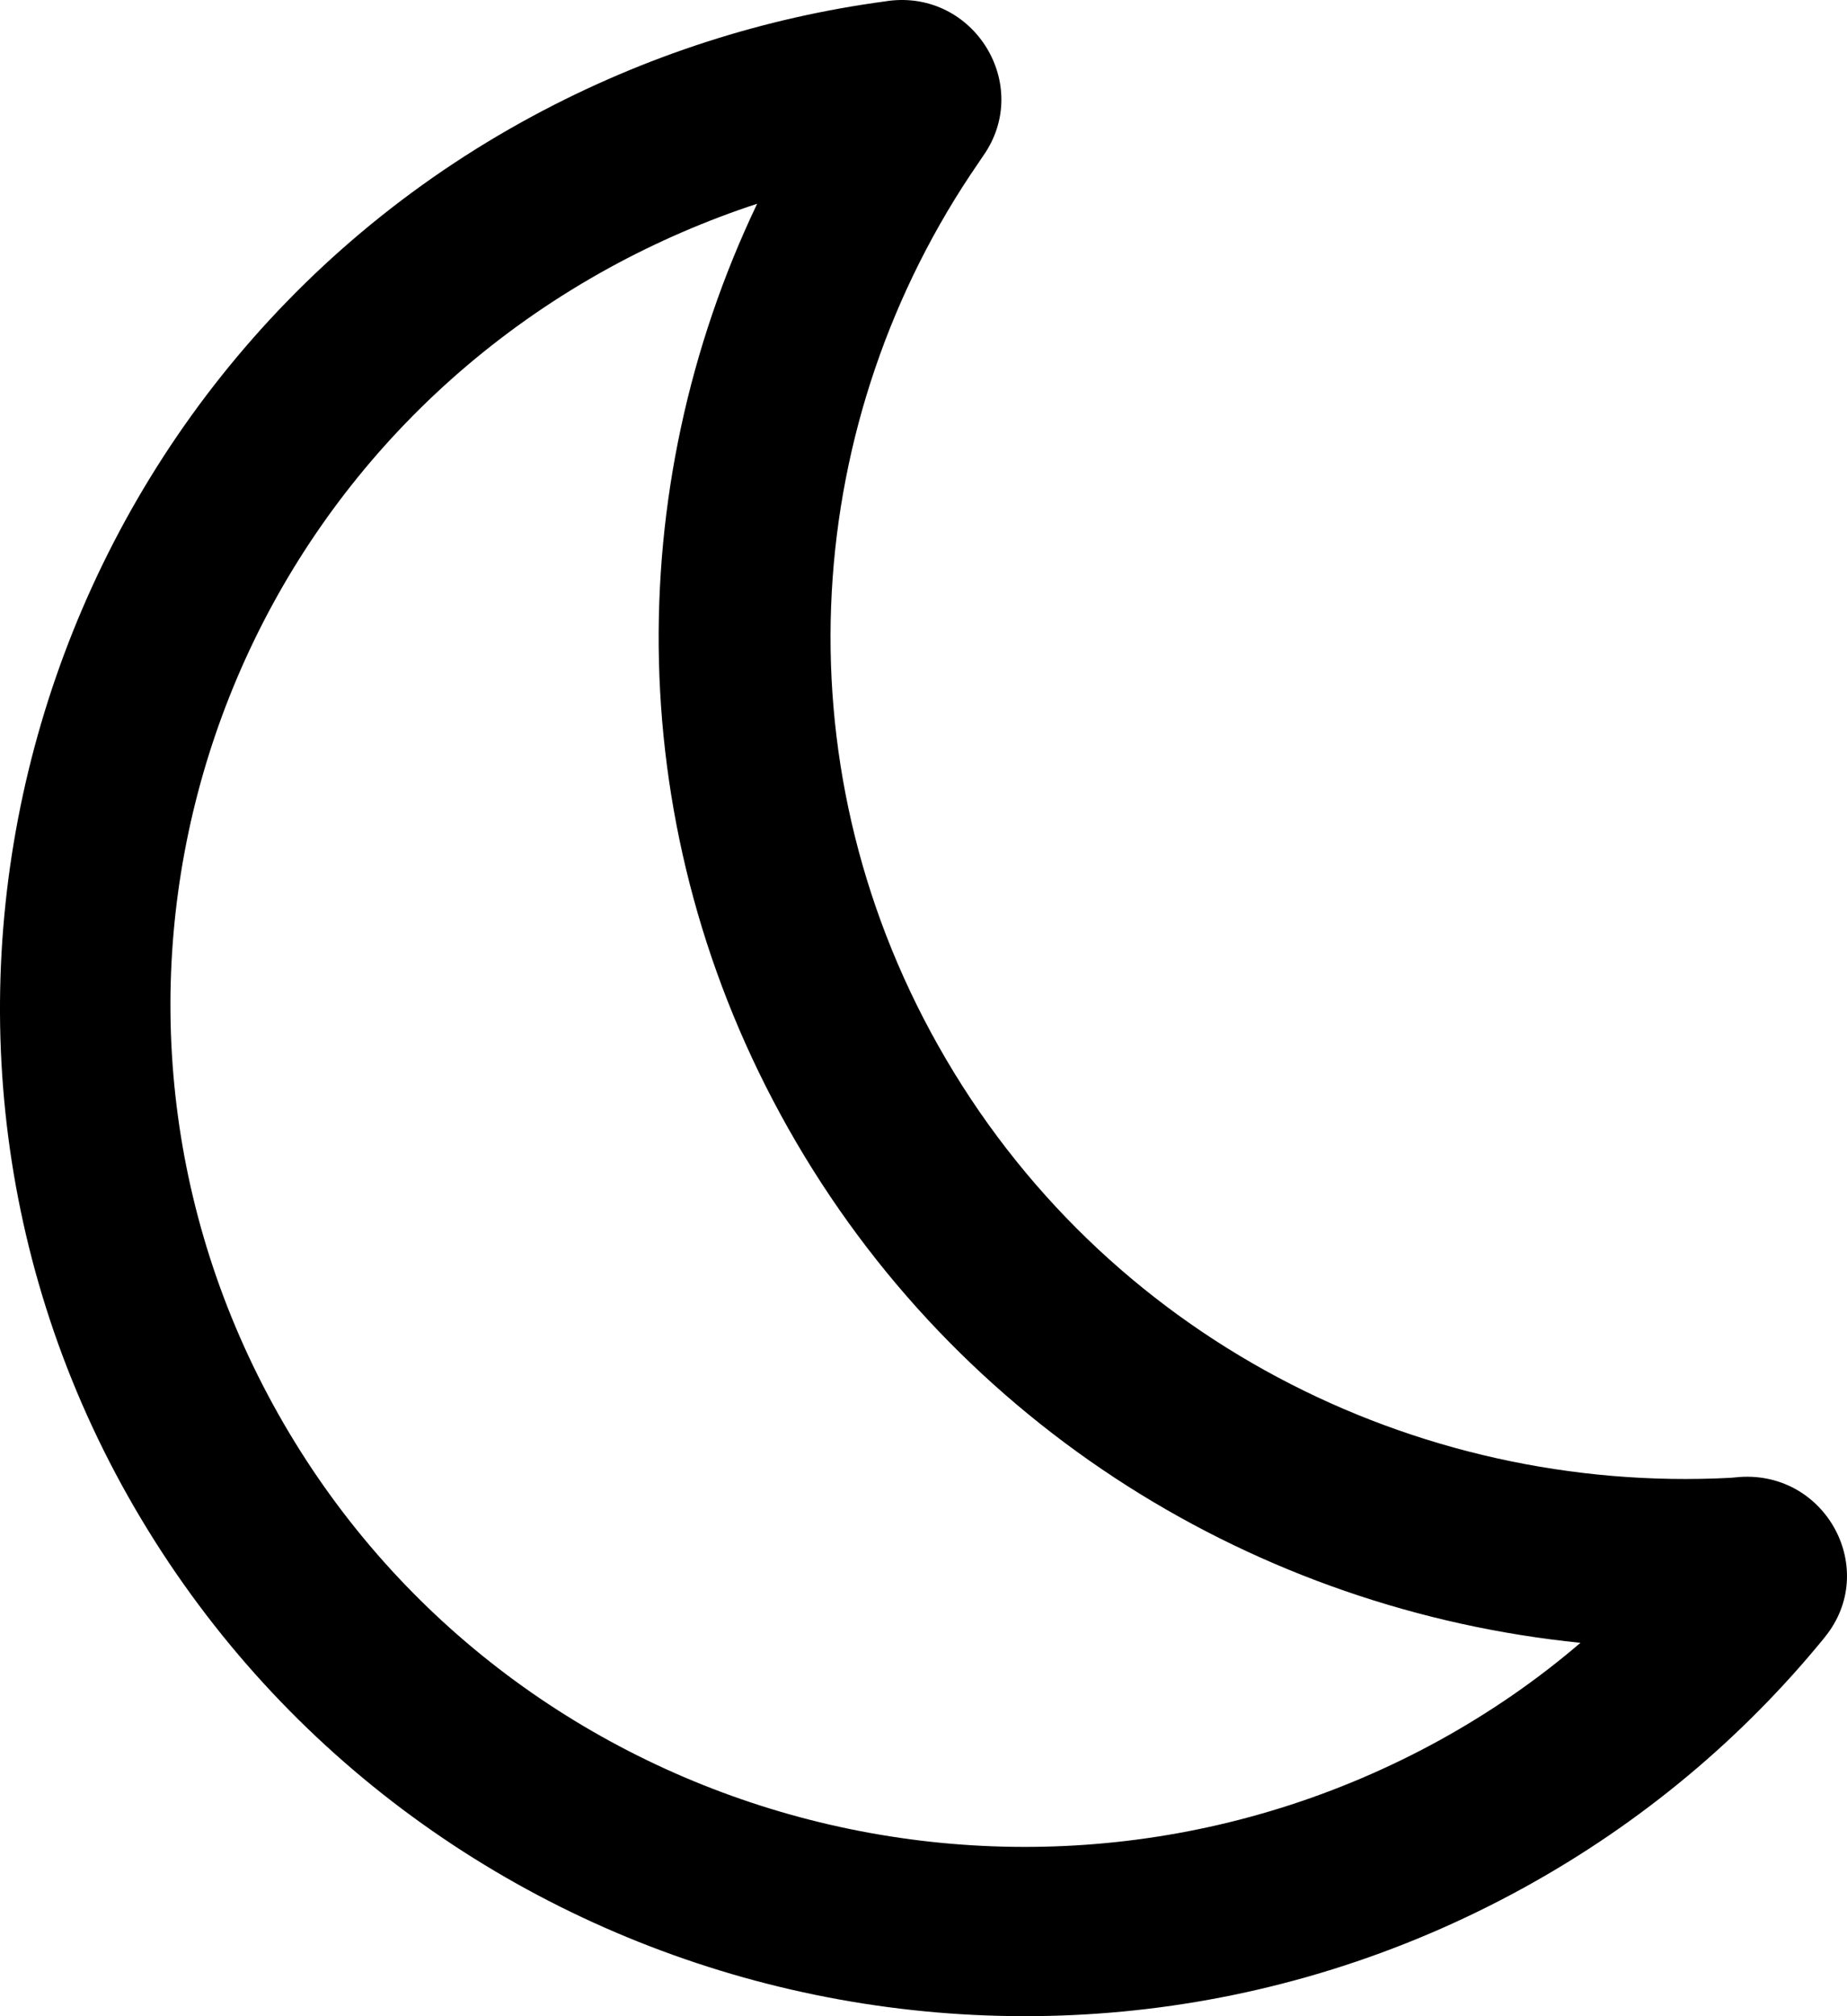 <svg class="moon-icon" viewBox="0 0 33 36" xmlns="http://www.w3.org/2000/svg">
	<path d="M30.915 26.387C25.28 26.681 19.697 23.874 16.768 18.679C13.869 13.543 14.344 7.459 17.48 2.911C17.51 2.867 17.539 2.823 17.569 2.779C18.451 1.522 17.406 -0.183 15.871 0.016C15.856 0.016 15.841 0.023 15.827 0.023C13.676 0.31 11.534 0.986 9.517 2.073C0.649 6.849 -2.628 18.01 2.288 26.718C7.211 35.439 18.37 38.569 27.215 33.712C29.343 32.544 31.137 31.023 32.576 29.267C32.583 29.253 32.598 29.245 32.605 29.23C33.577 28.033 32.635 26.269 31.085 26.372C31.026 26.38 30.974 26.38 30.915 26.387ZM25.717 31.075C18.355 35.116 9.065 32.508 4.972 25.248C0.879 17.988 3.519 8.826 10.881 4.785C11.741 4.314 12.631 3.932 13.528 3.638C11.096 8.73 11.096 14.858 14.084 20.149C17.109 25.505 22.492 28.753 28.238 29.333C27.475 29.987 26.637 30.568 25.717 31.075Z" />
</svg>
